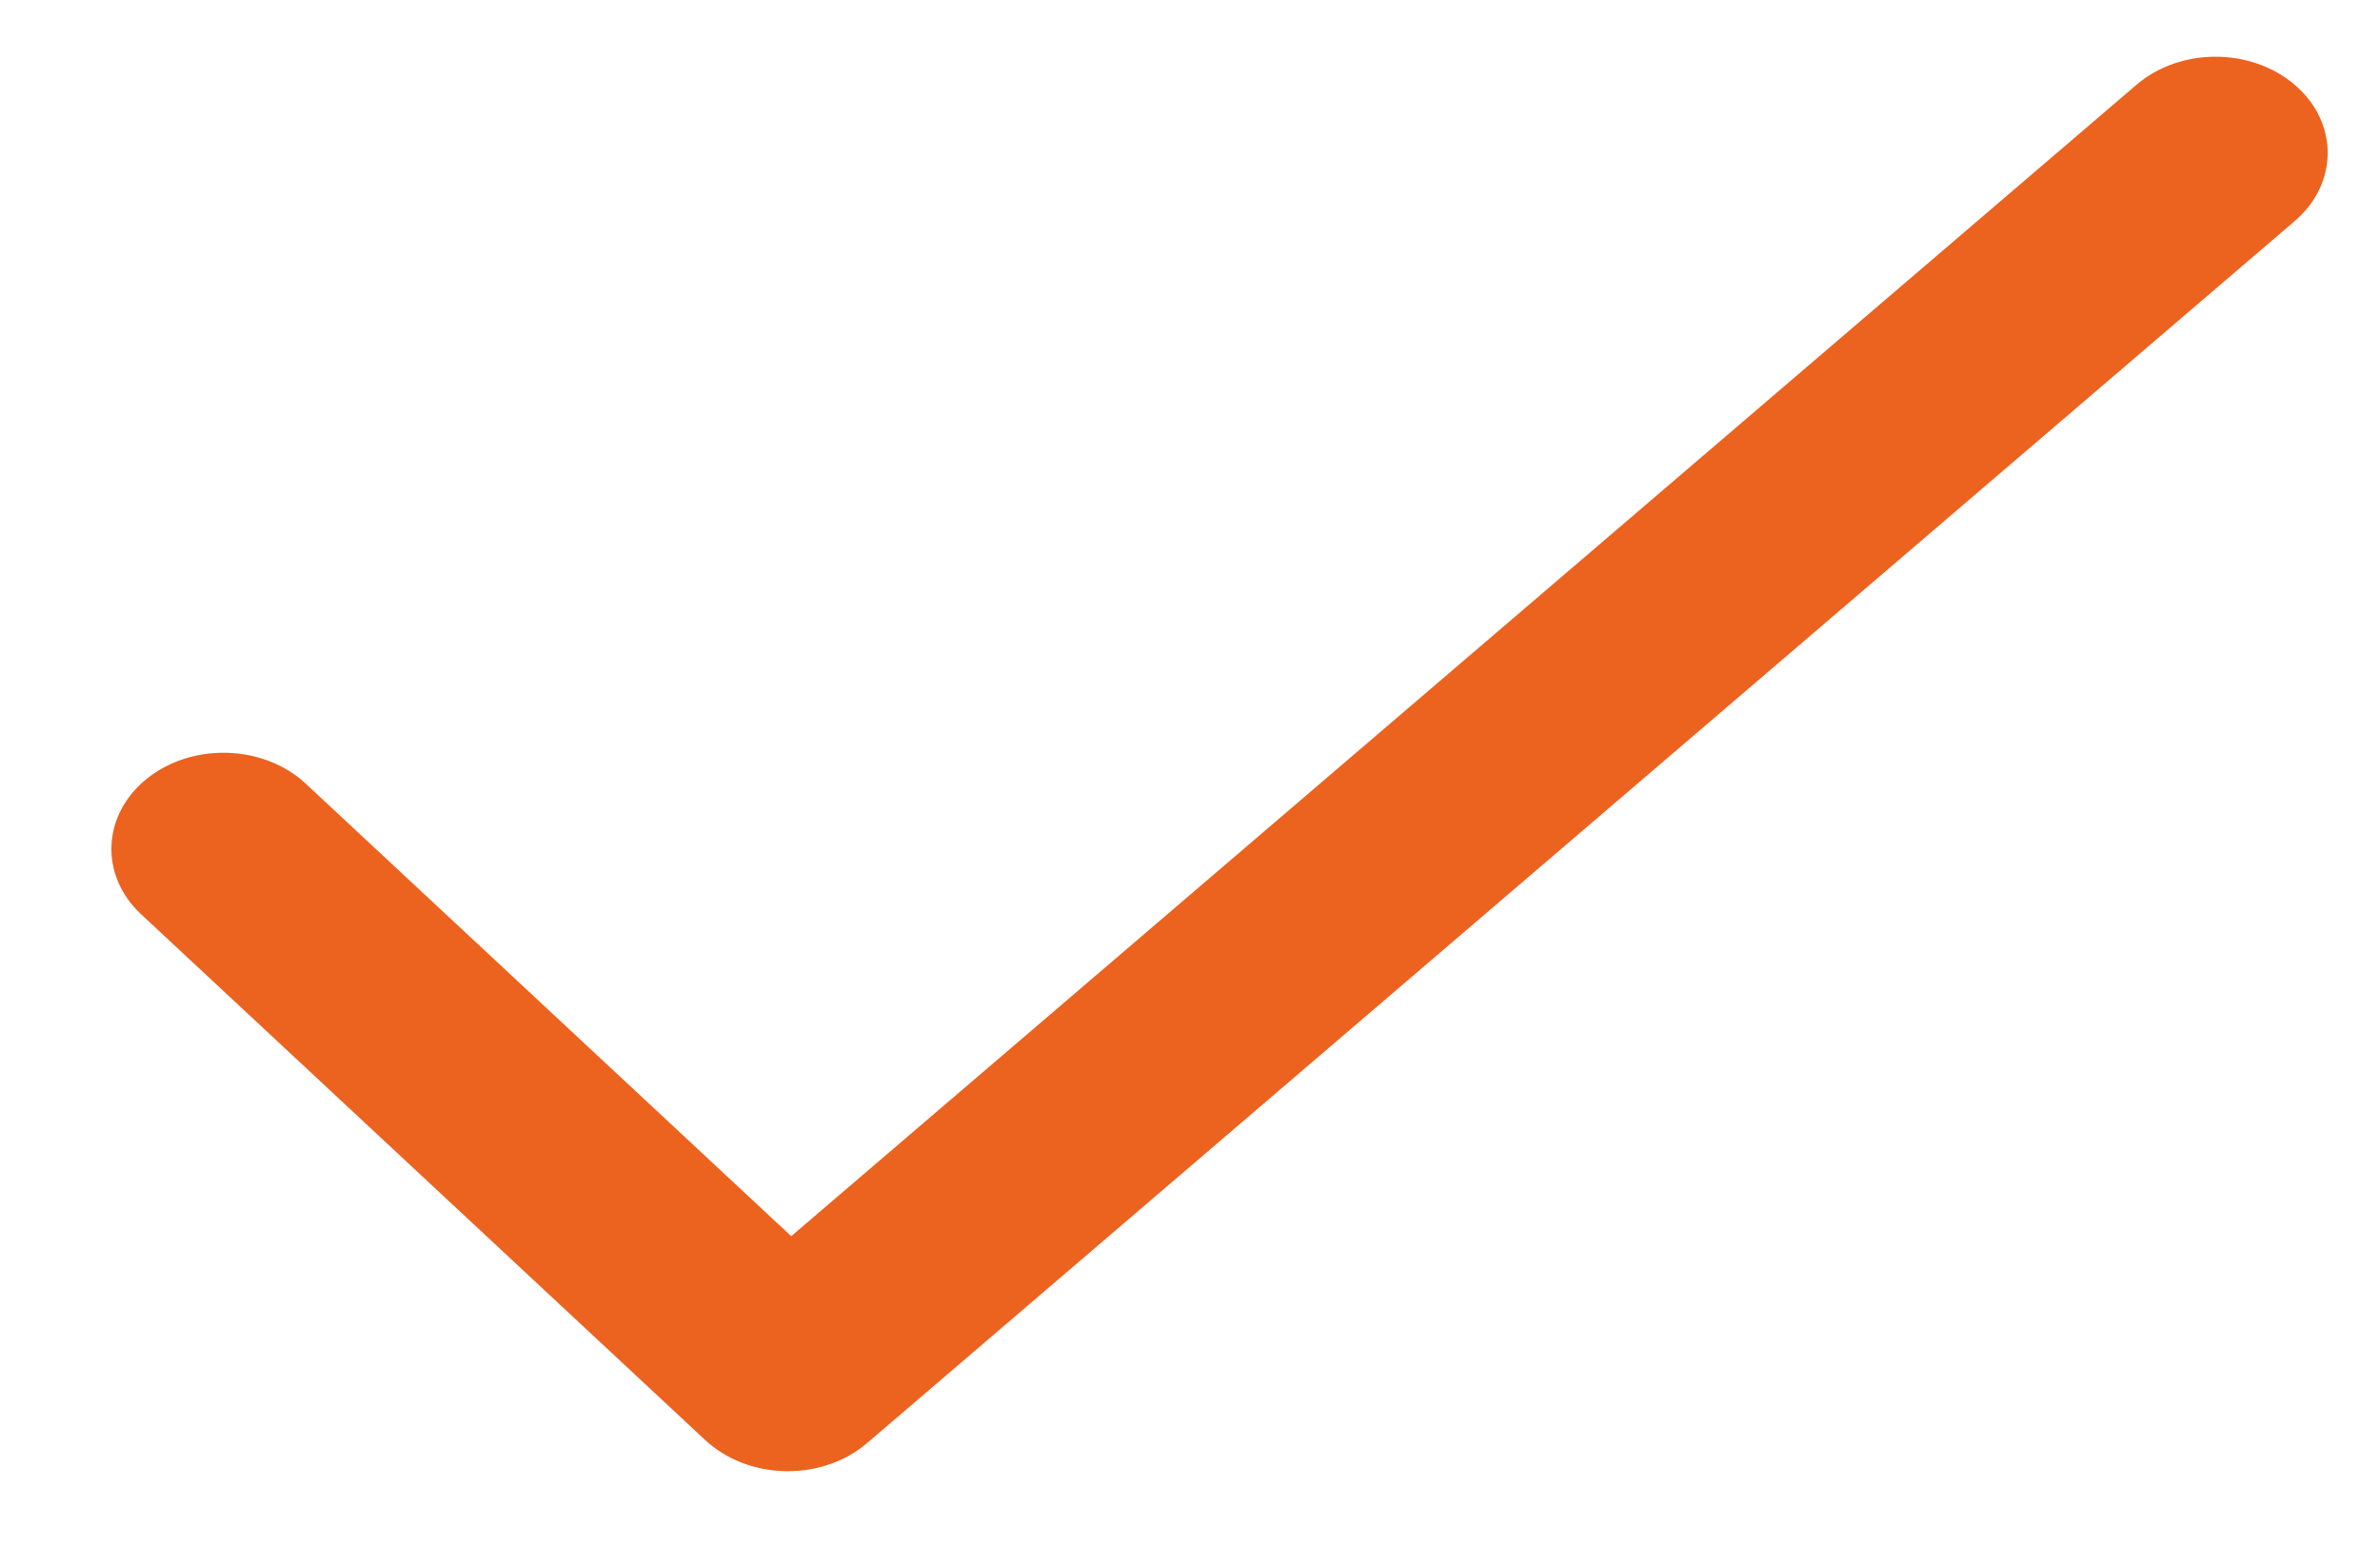 <svg width="20" height="13" viewBox="0 0 20 13" fill="none" xmlns="http://www.w3.org/2000/svg">
<path d="M19.285 0.714C18.917 0.398 18.321 0.397 17.953 0.713L6.649 10.388L2.571 6.587C2.219 6.258 1.623 6.237 1.24 6.539C0.857 6.842 0.833 7.353 1.185 7.682L5.927 12.102C6.101 12.264 6.344 12.358 6.6 12.363C6.607 12.363 6.614 12.363 6.621 12.363C6.87 12.363 7.109 12.278 7.286 12.127L19.283 1.858C19.652 1.542 19.653 1.03 19.285 0.714Z" fill="#EC621F"/>
</svg>
